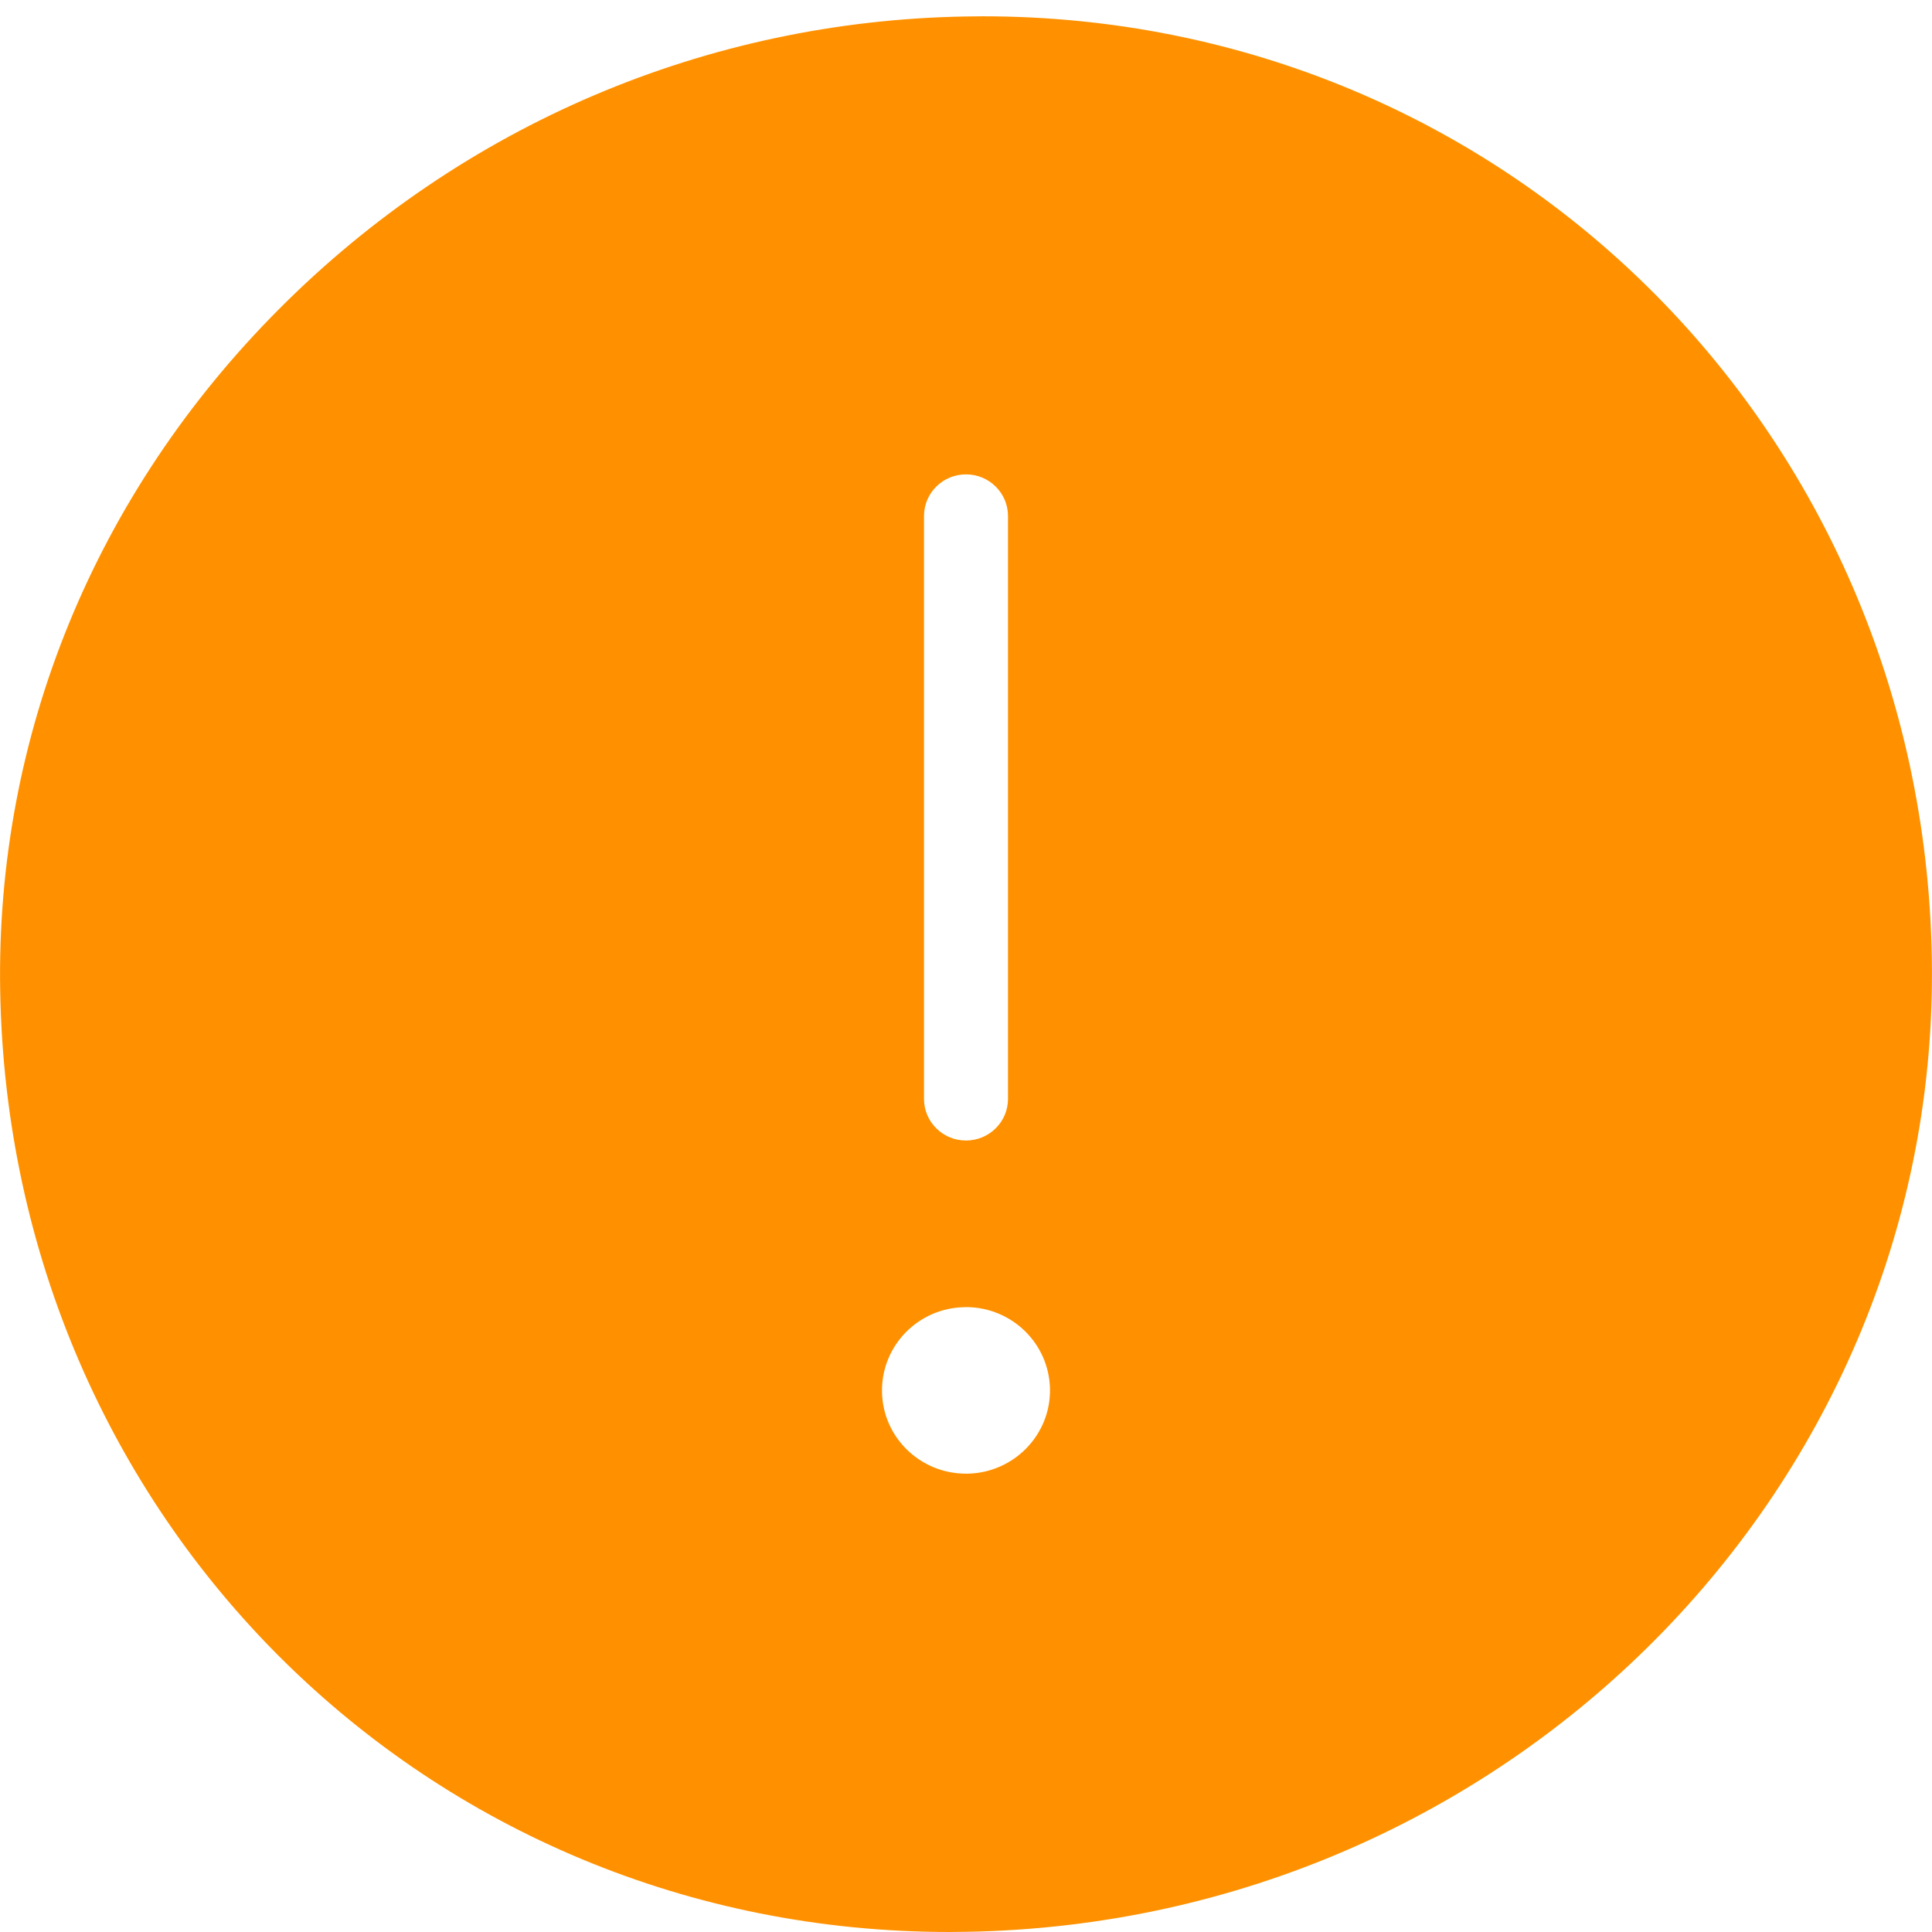 <?xml version="1.0" encoding="UTF-8"?>
<svg width="30px" height="30px" viewBox="0 0 30 30" version="1.1" xmlns="http://www.w3.org/2000/svg" xmlns:xlink="http://www.w3.org/1999/xlink">
    <!-- Generator: Sketch 42 (36781) - http://www.bohemiancoding.com/sketch -->
    <title>report problem circle</title>
    <desc>Created with Sketch.</desc>
    <defs></defs>
    <g id="Oversiktsside-søknader" stroke="none" stroke-width="1" fill="none" fill-rule="evenodd">
        <g id="Ikke-brukt-på-nett" transform="translate(-208, -377)" fill-rule="nonzero" fill="#FF9100">
            <g id="report-problem-circle" transform="translate(208, 377)">
                <g id="Filled_Version">
                    <path d="M15.256,0.253 L14.988,0.256 C10.971,0.326 7.19,1.936 4.342,4.79 C1.474,7.664 -0.067,11.427 0.003,15.387 C0.146,23.581 6.622,30 14.746,30 L15.01,29.997 C23.418,29.854 30.142,23.065 29.997,14.868 C29.854,6.674 23.378,0.253 15.256,0.253 Z M14.348,8.012 C14.348,7.655 14.64,7.366 15,7.366 C15.359,7.366 15.652,7.655 15.652,8.012 L15.652,17.064 C15.652,17.421 15.359,17.71 15,17.71 C14.64,17.71 14.348,17.421 14.348,17.064 L14.348,8.012 Z M15.023,22.883 L15,22.883 C14.289,22.883 13.707,22.319 13.696,21.613 C13.683,20.899 14.257,20.309 14.977,20.298 C14.984,20.298 14.992,20.297 15,20.297 C15.711,20.297 16.291,20.862 16.304,21.568 C16.317,22.281 15.742,22.87 15.023,22.883 Z" id="Shape"></path>
                </g>
            </g>
        </g>
    </g>
</svg>